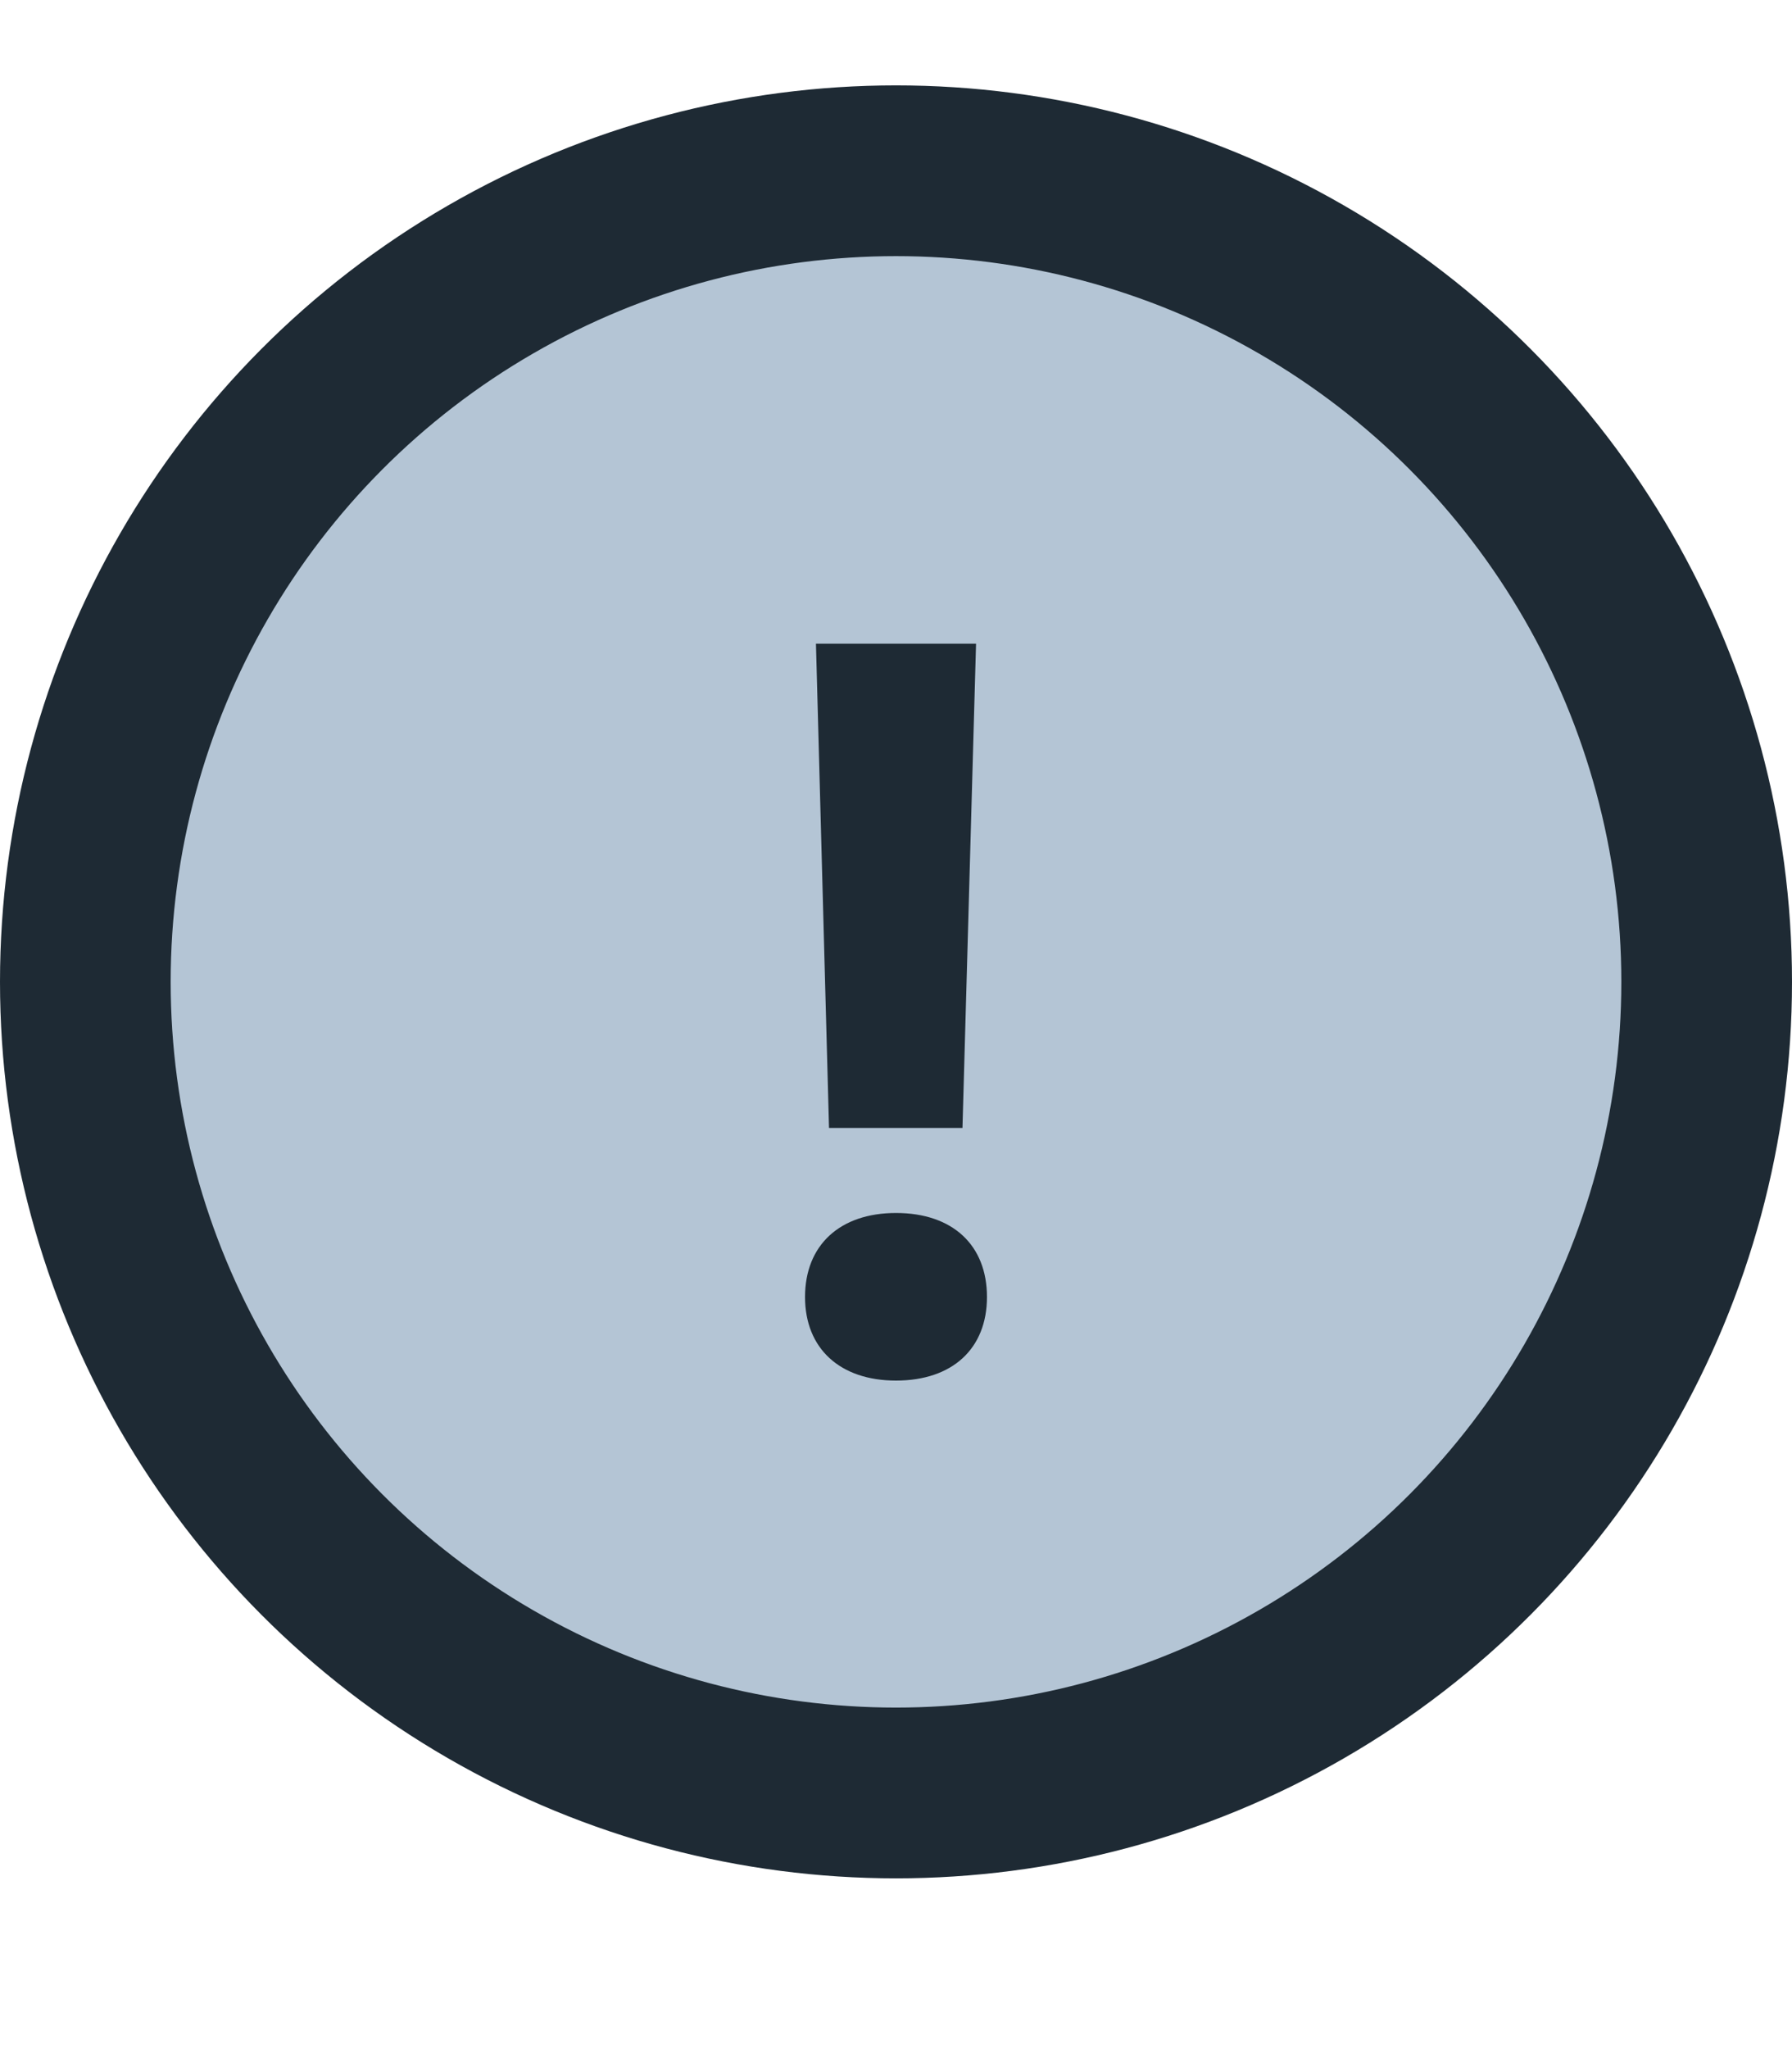 <svg width="21" height="24" viewBox="0 0 21 24" fill="none" xmlns="http://www.w3.org/2000/svg">
<circle opacity="1" cx="10.5" cy="11.5" r="9.5" fill="#B4C5D5" stroke="#1E2A34" stroke-width="2"/>
<path d="M9.715 13.211H11.279L11.438 7.539H9.562L9.715 13.211ZM10.5 16.17C11.162 16.17 11.566 15.795 11.566 15.191C11.566 14.582 11.162 14.207 10.5 14.207C9.844 14.207 9.434 14.582 9.434 15.191C9.434 15.795 9.844 16.17 10.5 16.17Z" fill="#1E2A34"/>
</svg>
